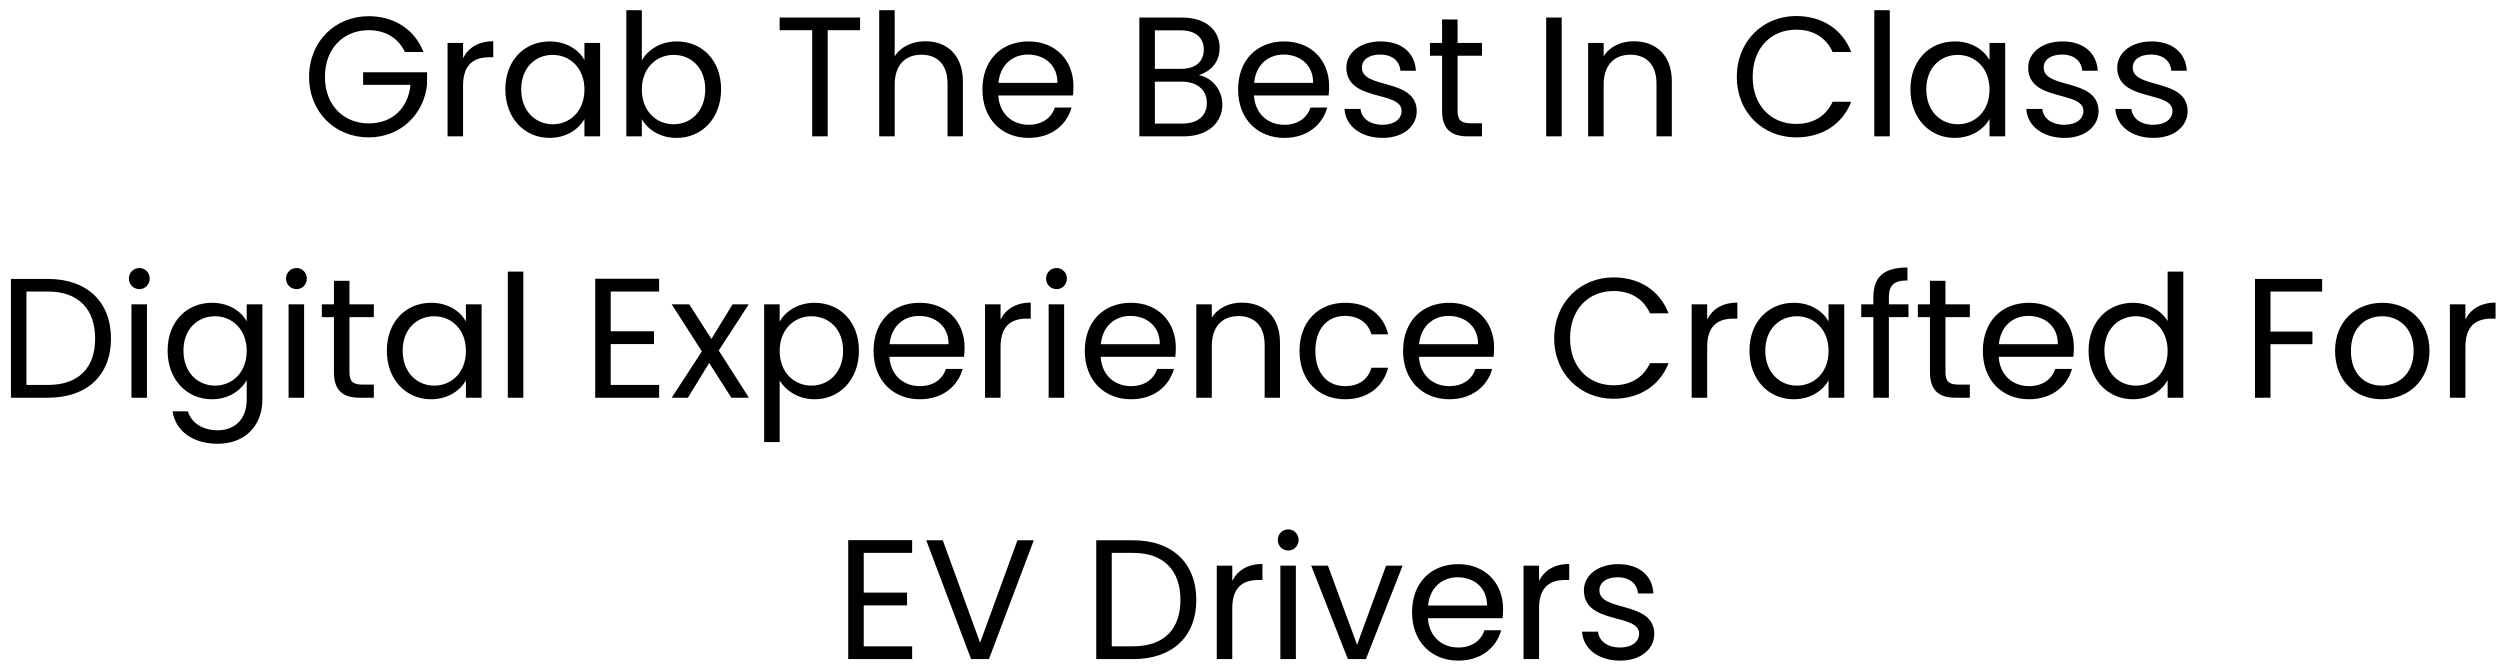 <svg width="220" height="59" viewBox="0 0 220 59" fill="none" xmlns="http://www.w3.org/2000/svg">
<path d="M32.45 1.425C29.51 1.425 27.2 3.63 27.2 6.765C27.2 9.9 29.51 12.09 32.45 12.09C35.285 12.09 37.34 10.005 37.58 7.41V6.36H31.955V7.47H36.125C35.915 9.54 34.505 10.86 32.45 10.86C30.245 10.86 28.595 9.27 28.595 6.765C28.595 4.245 30.245 2.655 32.45 2.655C33.92 2.655 35.06 3.36 35.63 4.575H37.265C36.485 2.565 34.655 1.425 32.45 1.425ZM40.75 7.53C40.75 5.625 41.74 5.04 43.045 5.04H43.405V3.63C42.1 3.63 41.215 4.2 40.75 5.115V3.78H39.385V12H40.75V7.53ZM44.471 7.86C44.471 10.41 46.166 12.135 48.356 12.135C49.871 12.135 50.936 11.355 51.431 10.47V12H52.811V3.78H51.431V5.28C50.951 4.425 49.901 3.645 48.371 3.645C46.166 3.645 44.471 5.295 44.471 7.86ZM51.431 7.875C51.431 9.81 50.141 10.935 48.641 10.935C47.141 10.935 45.866 9.795 45.866 7.86C45.866 5.925 47.141 4.83 48.641 4.83C50.141 4.83 51.431 5.97 51.431 7.875ZM56.482 5.31V0.9H55.117V12H56.482V10.485C56.992 11.385 58.057 12.135 59.557 12.135C61.762 12.135 63.457 10.41 63.457 7.86C63.457 5.295 61.777 3.645 59.557 3.645C58.102 3.645 57.007 4.395 56.482 5.31ZM62.062 7.86C62.062 9.795 60.787 10.935 59.272 10.935C57.787 10.935 56.482 9.81 56.482 7.875C56.482 5.97 57.787 4.83 59.272 4.83C60.787 4.83 62.062 5.925 62.062 7.86ZM68.608 2.655H71.473V12H72.838V2.655H75.688V1.545H68.608V2.655ZM77.368 12H78.733V7.455C78.733 5.685 79.693 4.815 81.088 4.815C82.468 4.815 83.383 5.67 83.383 7.35V12H84.733V7.155C84.733 4.8 83.278 3.63 81.448 3.63C80.293 3.63 79.273 4.095 78.733 4.965V0.9H77.368V12ZM90.458 4.8C91.868 4.8 93.068 5.685 93.053 7.29H87.863C88.013 5.685 89.123 4.8 90.458 4.8ZM94.298 9.465H92.828C92.528 10.35 91.748 10.98 90.518 10.98C89.123 10.98 87.953 10.065 87.848 8.4H94.418C94.448 8.115 94.463 7.875 94.463 7.575C94.463 5.325 92.903 3.645 90.518 3.645C88.118 3.645 86.453 5.28 86.453 7.875C86.453 10.485 88.178 12.135 90.518 12.135C92.558 12.135 93.878 10.965 94.298 9.465ZM106.204 9.06C106.204 10.2 105.394 10.875 104.044 10.875H101.629V7.185H103.999C105.334 7.185 106.204 7.905 106.204 9.06ZM105.934 4.365C105.934 5.43 105.199 6.06 103.924 6.06H101.629V2.67H103.894C105.229 2.67 105.934 3.33 105.934 4.365ZM107.569 9.195C107.569 7.905 106.639 6.81 105.499 6.615C106.504 6.285 107.329 5.52 107.329 4.2C107.329 2.745 106.219 1.545 104.014 1.545H100.264V12H104.164C106.324 12 107.569 10.77 107.569 9.195ZM112.958 4.8C114.368 4.8 115.568 5.685 115.553 7.29H110.363C110.513 5.685 111.623 4.8 112.958 4.8ZM116.798 9.465H115.328C115.028 10.35 114.248 10.98 113.018 10.98C111.623 10.98 110.453 10.065 110.348 8.4H116.918C116.948 8.115 116.963 7.875 116.963 7.575C116.963 5.325 115.403 3.645 113.018 3.645C110.618 3.645 108.953 5.28 108.953 7.875C108.953 10.485 110.678 12.135 113.018 12.135C115.058 12.135 116.378 10.965 116.798 9.465ZM124.675 9.765C124.615 6.825 119.845 7.89 119.845 5.94C119.845 5.28 120.445 4.8 121.45 4.8C122.545 4.8 123.175 5.4 123.235 6.225H124.6C124.51 4.62 123.31 3.645 121.495 3.645C119.665 3.645 118.48 4.68 118.48 5.94C118.48 9 123.34 7.935 123.34 9.765C123.34 10.44 122.74 10.98 121.66 10.98C120.505 10.98 119.8 10.38 119.725 9.585H118.315C118.405 11.085 119.755 12.135 121.675 12.135C123.49 12.135 124.675 11.115 124.675 9.765ZM126.902 9.75C126.902 11.4 127.727 12 129.182 12H130.412V10.845H129.407C128.567 10.845 128.267 10.56 128.267 9.75V4.905H130.412V3.78H128.267V1.71H126.902V3.78H125.837V4.905H126.902V9.75ZM136.065 12H137.43V1.545H136.065V12ZM145.771 12H147.121V7.155C147.121 4.8 145.666 3.63 143.761 3.63C142.651 3.63 141.661 4.095 141.121 4.95V3.78H139.756V12H141.121V7.455C141.121 5.685 142.081 4.815 143.476 4.815C144.856 4.815 145.771 5.67 145.771 7.35V12ZM152.84 6.765C152.84 9.9 155.135 12.09 158.06 12.09C160.325 12.09 162.125 10.965 162.905 8.955H161.27C160.7 10.2 159.59 10.905 158.06 10.905C155.87 10.905 154.235 9.315 154.235 6.765C154.235 4.2 155.87 2.61 158.06 2.61C159.59 2.61 160.7 3.315 161.27 4.575H162.905C162.125 2.55 160.325 1.41 158.06 1.41C155.135 1.41 152.84 3.63 152.84 6.765ZM164.937 12H166.302V0.9H164.937V12ZM168.118 7.86C168.118 10.41 169.813 12.135 172.003 12.135C173.518 12.135 174.583 11.355 175.078 10.47V12H176.458V3.78H175.078V5.28C174.598 4.425 173.548 3.645 172.018 3.645C169.813 3.645 168.118 5.295 168.118 7.86ZM175.078 7.875C175.078 9.81 173.788 10.935 172.288 10.935C170.788 10.935 169.513 9.795 169.513 7.86C169.513 5.925 170.788 4.83 172.288 4.83C173.788 4.83 175.078 5.97 175.078 7.875ZM184.675 9.765C184.615 6.825 179.845 7.89 179.845 5.94C179.845 5.28 180.445 4.8 181.45 4.8C182.545 4.8 183.175 5.4 183.235 6.225H184.6C184.51 4.62 183.31 3.645 181.495 3.645C179.665 3.645 178.48 4.68 178.48 5.94C178.48 9 183.34 7.935 183.34 9.765C183.34 10.44 182.74 10.98 181.66 10.98C180.505 10.98 179.8 10.38 179.725 9.585H178.315C178.405 11.085 179.755 12.135 181.675 12.135C183.49 12.135 184.675 11.115 184.675 9.765ZM192.512 9.765C192.452 6.825 187.682 7.89 187.682 5.94C187.682 5.28 188.282 4.8 189.287 4.8C190.382 4.8 191.012 5.4 191.072 6.225H192.437C192.347 4.62 191.147 3.645 189.332 3.645C187.502 3.645 186.317 4.68 186.317 5.94C186.317 9 191.177 7.935 191.177 9.765C191.177 10.44 190.577 10.98 189.497 10.98C188.342 10.98 187.637 10.38 187.562 9.585H186.152C186.242 11.085 187.592 12.135 189.512 12.135C191.327 12.135 192.512 11.115 192.512 9.765ZM4.217 24.545H0.962V35H4.217C7.652 35 9.767 33.035 9.767 29.795C9.767 26.555 7.652 24.545 4.217 24.545ZM2.327 33.875V25.655H4.217C6.947 25.655 8.372 27.245 8.372 29.795C8.372 32.345 6.947 33.875 4.217 33.875H2.327ZM11.568 35H12.933V26.78H11.568V35ZM12.273 25.445C12.768 25.445 13.173 25.04 13.173 24.515C13.173 23.99 12.768 23.585 12.273 23.585C11.748 23.585 11.343 23.99 11.343 24.515C11.343 25.04 11.748 25.445 12.273 25.445ZM14.749 30.86C14.749 33.41 16.444 35.135 18.649 35.135C20.149 35.135 21.214 34.34 21.709 33.455V35.18C21.709 36.935 20.614 37.865 19.159 37.865C17.809 37.865 16.834 37.19 16.534 36.2H15.184C15.454 37.955 16.999 39.05 19.159 39.05C21.574 39.05 23.089 37.445 23.089 35.18V26.78H21.709V28.28C21.229 27.395 20.149 26.645 18.649 26.645C16.444 26.645 14.749 28.295 14.749 30.86ZM21.709 30.875C21.709 32.81 20.419 33.935 18.919 33.935C17.419 33.935 16.144 32.795 16.144 30.86C16.144 28.925 17.419 27.83 18.919 27.83C20.419 27.83 21.709 28.97 21.709 30.875ZM25.396 35H26.761V26.78H25.396V35ZM26.101 25.445C26.596 25.445 27.001 25.04 27.001 24.515C27.001 23.99 26.596 23.585 26.101 23.585C25.576 23.585 25.171 23.99 25.171 24.515C25.171 25.04 25.576 25.445 26.101 25.445ZM29.387 32.75C29.387 34.4 30.212 35 31.667 35H32.897V33.845H31.892C31.052 33.845 30.752 33.56 30.752 32.75V27.905H32.897V26.78H30.752V24.71H29.387V26.78H28.322V27.905H29.387V32.75ZM34.041 30.86C34.041 33.41 35.736 35.135 37.926 35.135C39.441 35.135 40.506 34.355 41.001 33.47V35H42.381V26.78H41.001V28.28C40.521 27.425 39.471 26.645 37.941 26.645C35.736 26.645 34.041 28.295 34.041 30.86ZM41.001 30.875C41.001 32.81 39.711 33.935 38.211 33.935C36.711 33.935 35.436 32.795 35.436 30.86C35.436 28.925 36.711 27.83 38.211 27.83C39.711 27.83 41.001 28.97 41.001 30.875ZM44.688 35H46.053V23.9H44.688V35ZM58.003 24.53H52.378V35H58.003V33.875H53.743V30.275H57.553V29.15H53.743V25.655H58.003V24.53ZM64.359 35H65.904L63.249 30.845L65.889 26.78H64.464L62.604 29.825L60.654 26.78H59.109L61.764 30.92L59.109 35H60.534L62.409 31.94L64.359 35ZM68.611 28.295V26.78H67.246V38.9H68.611V33.485C69.121 34.325 70.186 35.135 71.686 35.135C73.891 35.135 75.586 33.41 75.586 30.86C75.586 28.295 73.891 26.645 71.686 26.645C70.186 26.645 69.106 27.425 68.611 28.295ZM74.191 30.86C74.191 32.795 72.916 33.935 71.401 33.935C69.916 33.935 68.611 32.81 68.611 30.875C68.611 28.97 69.916 27.83 71.401 27.83C72.916 27.83 74.191 28.925 74.191 30.86ZM80.878 27.8C82.288 27.8 83.488 28.685 83.473 30.29H78.283C78.433 28.685 79.543 27.8 80.878 27.8ZM84.718 32.465H83.248C82.948 33.35 82.168 33.98 80.938 33.98C79.543 33.98 78.373 33.065 78.268 31.4H84.838C84.868 31.115 84.883 30.875 84.883 30.575C84.883 28.325 83.323 26.645 80.938 26.645C78.538 26.645 76.873 28.28 76.873 30.875C76.873 33.485 78.598 35.135 80.938 35.135C82.978 35.135 84.298 33.965 84.718 32.465ZM88.05 30.53C88.05 28.625 89.04 28.04 90.345 28.04H90.705V26.63C89.4 26.63 88.515 27.2 88.05 28.115V26.78H86.685V35H88.05V30.53ZM92.281 35H93.645V26.78H92.281V35ZM92.986 25.445C93.481 25.445 93.885 25.04 93.885 24.515C93.885 23.99 93.481 23.585 92.986 23.585C92.46 23.585 92.055 23.99 92.055 24.515C92.055 25.04 92.46 25.445 92.986 25.445ZM99.467 27.8C100.877 27.8 102.077 28.685 102.062 30.29H96.872C97.022 28.685 98.132 27.8 99.467 27.8ZM103.307 32.465H101.837C101.537 33.35 100.757 33.98 99.527 33.98C98.132 33.98 96.962 33.065 96.857 31.4H103.427C103.457 31.115 103.472 30.875 103.472 30.575C103.472 28.325 101.912 26.645 99.527 26.645C97.127 26.645 95.462 28.28 95.462 30.875C95.462 33.485 97.187 35.135 99.527 35.135C101.567 35.135 102.887 33.965 103.307 32.465ZM111.289 35H112.639V30.155C112.639 27.8 111.184 26.63 109.279 26.63C108.169 26.63 107.179 27.095 106.639 27.95V26.78H105.274V35H106.639V30.455C106.639 28.685 107.599 27.815 108.994 27.815C110.374 27.815 111.289 28.67 111.289 30.35V35ZM114.358 30.875C114.358 33.485 116.023 35.135 118.363 35.135C120.403 35.135 121.738 33.995 122.158 32.36H120.688C120.388 33.395 119.578 33.98 118.363 33.98C116.863 33.98 115.753 32.915 115.753 30.875C115.753 28.865 116.863 27.8 118.363 27.8C119.578 27.8 120.403 28.43 120.688 29.42H122.158C121.738 27.695 120.403 26.645 118.363 26.645C116.023 26.645 114.358 28.295 114.358 30.875ZM127.475 27.8C128.885 27.8 130.085 28.685 130.07 30.29H124.88C125.03 28.685 126.14 27.8 127.475 27.8ZM131.315 32.465H129.845C129.545 33.35 128.765 33.98 127.535 33.98C126.14 33.98 124.97 33.065 124.865 31.4H131.435C131.465 31.115 131.48 30.875 131.48 30.575C131.48 28.325 129.92 26.645 127.535 26.645C125.135 26.645 123.47 28.28 123.47 30.875C123.47 33.485 125.195 35.135 127.535 35.135C129.575 35.135 130.895 33.965 131.315 32.465ZM136.77 29.765C136.77 32.9 139.065 35.09 141.99 35.09C144.255 35.09 146.055 33.965 146.835 31.955H145.2C144.63 33.2 143.52 33.905 141.99 33.905C139.8 33.905 138.165 32.315 138.165 29.765C138.165 27.2 139.8 25.61 141.99 25.61C143.52 25.61 144.63 26.315 145.2 27.575H146.835C146.055 25.55 144.255 24.41 141.99 24.41C139.065 24.41 136.77 26.63 136.77 29.765ZM150.232 30.53C150.232 28.625 151.222 28.04 152.527 28.04H152.887V26.63C151.582 26.63 150.697 27.2 150.232 28.115V26.78H148.867V35H150.232V30.53ZM153.953 30.86C153.953 33.41 155.648 35.135 157.838 35.135C159.353 35.135 160.418 34.355 160.913 33.47V35H162.293V26.78H160.913V28.28C160.433 27.425 159.383 26.645 157.853 26.645C155.648 26.645 153.953 28.295 153.953 30.86ZM160.913 30.875C160.913 32.81 159.623 33.935 158.123 33.935C156.623 33.935 155.348 32.795 155.348 30.86C155.348 28.925 156.623 27.83 158.123 27.83C159.623 27.83 160.913 28.97 160.913 30.875ZM164.855 35H166.22V27.905H167.945V26.78H166.22V26.195C166.22 25.13 166.625 24.68 167.855 24.68V23.54C165.755 23.54 164.855 24.365 164.855 26.195V26.78H163.79V27.905H164.855V35ZM169.836 32.75C169.836 34.4 170.661 35 172.116 35H173.346V33.845H172.341C171.501 33.845 171.201 33.56 171.201 32.75V27.905H173.346V26.78H171.201V24.71H169.836V26.78H168.771V27.905H169.836V32.75ZM178.495 27.8C179.905 27.8 181.105 28.685 181.09 30.29H175.9C176.05 28.685 177.16 27.8 178.495 27.8ZM182.335 32.465H180.865C180.565 33.35 179.785 33.98 178.555 33.98C177.16 33.98 175.99 33.065 175.885 31.4H182.455C182.485 31.115 182.5 30.875 182.5 30.575C182.5 28.325 180.94 26.645 178.555 26.645C176.155 26.645 174.49 28.28 174.49 30.875C174.49 33.485 176.215 35.135 178.555 35.135C180.595 35.135 181.915 33.965 182.335 32.465ZM183.792 30.86C183.792 33.41 185.487 35.135 187.692 35.135C189.192 35.135 190.257 34.37 190.752 33.455V35H192.132V23.9H190.752V28.25C190.182 27.305 188.997 26.645 187.707 26.645C185.487 26.645 183.792 28.295 183.792 30.86ZM190.752 30.875C190.752 32.81 189.462 33.935 187.962 33.935C186.462 33.935 185.187 32.795 185.187 30.86C185.187 28.925 186.462 27.83 187.962 27.83C189.462 27.83 190.752 28.97 190.752 30.875ZM198.438 35H199.803V30.29H203.493V29.18H199.803V25.655H204.348V24.545H198.438V35ZM213.796 30.875C213.796 28.28 211.981 26.645 209.641 26.645C207.316 26.645 205.486 28.28 205.486 30.875C205.486 33.485 207.256 35.135 209.581 35.135C211.921 35.135 213.796 33.485 213.796 30.875ZM206.881 30.875C206.881 28.805 208.186 27.83 209.626 27.83C211.036 27.83 212.401 28.805 212.401 30.875C212.401 32.96 211.006 33.935 209.581 33.935C208.156 33.935 206.881 32.96 206.881 30.875ZM216.956 30.53C216.956 28.625 217.946 28.04 219.251 28.04H219.611V26.63C218.306 26.63 217.421 27.2 216.956 28.115V26.78H215.591V35H216.956V30.53ZM80.269 47.53H74.644V58H80.269V56.875H76.009V53.275H79.819V52.15H76.009V48.655H80.269V47.53ZM86.249 56.56L82.964 47.545H81.509L85.454 58H87.029L90.974 47.545H89.534L86.249 56.56ZM99.725 47.545H96.47V58H99.725C103.16 58 105.275 56.035 105.275 52.795C105.275 49.555 103.16 47.545 99.725 47.545ZM97.835 56.875V48.655H99.725C102.455 48.655 103.88 50.245 103.88 52.795C103.88 55.345 102.455 56.875 99.725 56.875H97.835ZM108.44 53.53C108.44 51.625 109.43 51.04 110.735 51.04H111.095V49.63C109.79 49.63 108.905 50.2 108.44 51.115V49.78H107.075V58H108.44V53.53ZM112.671 58H114.036V49.78H112.671V58ZM113.376 48.445C113.871 48.445 114.276 48.04 114.276 47.515C114.276 46.99 113.871 46.585 113.376 46.585C112.851 46.585 112.446 46.99 112.446 47.515C112.446 48.04 112.851 48.445 113.376 48.445ZM115.388 49.78L118.613 58H120.203L123.428 49.78H121.973L119.423 56.74L116.858 49.78H115.388ZM128.266 50.8C129.676 50.8 130.876 51.685 130.861 53.29H125.671C125.821 51.685 126.931 50.8 128.266 50.8ZM132.106 55.465H130.636C130.336 56.35 129.556 56.98 128.326 56.98C126.931 56.98 125.761 56.065 125.656 54.4H132.226C132.256 54.115 132.271 53.875 132.271 53.575C132.271 51.325 130.711 49.645 128.326 49.645C125.926 49.645 124.261 51.28 124.261 53.875C124.261 56.485 125.986 58.135 128.326 58.135C130.366 58.135 131.686 56.965 132.106 55.465ZM135.437 53.53C135.437 51.625 136.427 51.04 137.732 51.04H138.092V49.63C136.787 49.63 135.902 50.2 135.437 51.115V49.78H134.072V58H135.437V53.53ZM145.578 55.765C145.518 52.825 140.748 53.89 140.748 51.94C140.748 51.28 141.348 50.8 142.353 50.8C143.448 50.8 144.078 51.4 144.138 52.225H145.503C145.413 50.62 144.213 49.645 142.398 49.645C140.568 49.645 139.383 50.68 139.383 51.94C139.383 55 144.243 53.935 144.243 55.765C144.243 56.44 143.643 56.98 142.563 56.98C141.408 56.98 140.703 56.38 140.628 55.585H139.218C139.308 57.085 140.658 58.135 142.578 58.135C144.393 58.135 145.578 57.115 145.578 55.765Z" fill="black"/>
</svg>
